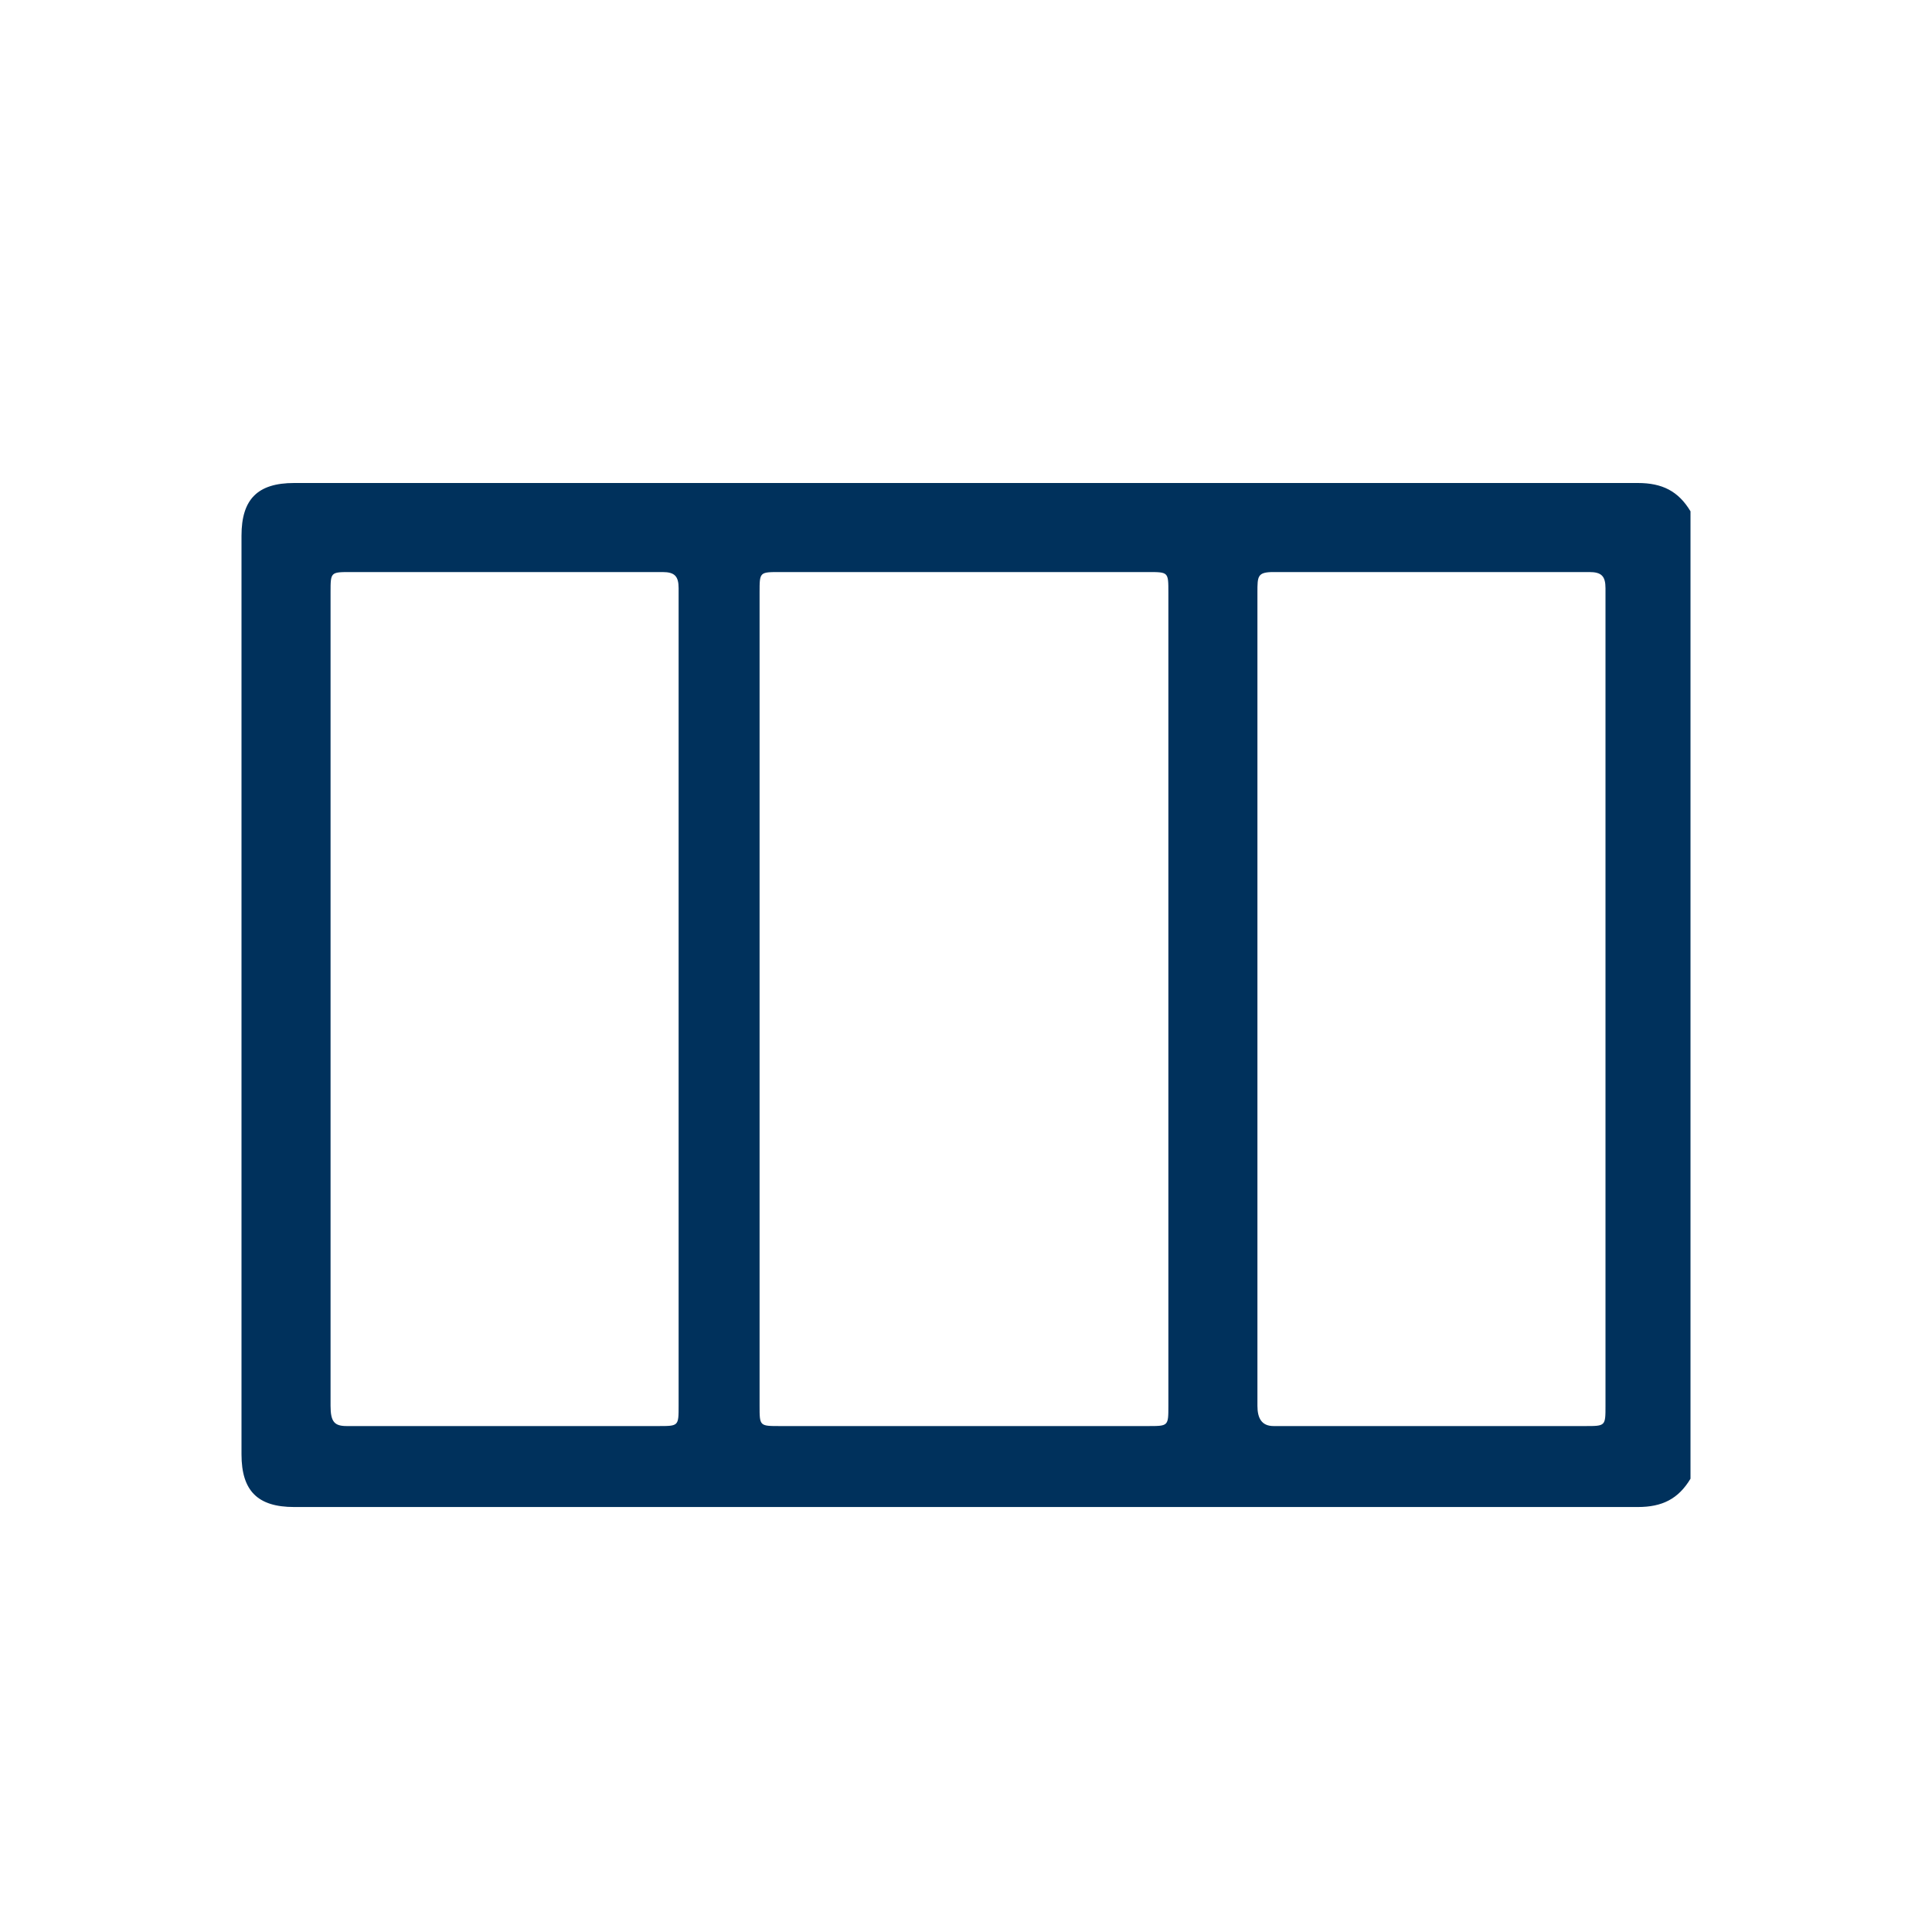 <svg width="32" height="32" viewBox="0 0 32 32" fill="none" xmlns="http://www.w3.org/2000/svg">
<g clip-path="url(#clip0_4395_18364)">
<path d="M28 24.492C27.799 24.827 27.531 24.961 27.128 24.961C19.687 24.961 12.313 24.961 4.872 24.961C4.268 24.961 4 24.693 4 24.089C4 18.994 4 13.966 4 8.872C4 8.268 4.268 8 4.872 8C12.313 8 19.687 8 27.128 8C27.531 8 27.799 8.134 28 8.469C28 13.832 28 19.128 28 24.492ZM19.352 16.514C19.352 14.302 19.352 12.022 19.352 9.81C19.352 9.475 19.352 9.475 19.017 9.475C17.006 9.475 14.927 9.475 12.916 9.475C12.581 9.475 12.581 9.475 12.581 9.81C12.581 14.302 12.581 18.793 12.581 23.285C12.581 23.62 12.581 23.62 12.916 23.62C14.927 23.62 17.006 23.62 19.017 23.62C19.352 23.62 19.352 23.62 19.352 23.285C19.352 21.006 19.352 18.726 19.352 16.514ZM11.24 16.514C11.24 14.235 11.24 12.022 11.24 9.743C11.24 9.542 11.173 9.475 10.972 9.475C9.229 9.475 7.486 9.475 5.81 9.475C5.475 9.475 5.475 9.475 5.475 9.81C5.475 14.302 5.475 18.793 5.475 23.285C5.475 23.553 5.542 23.62 5.743 23.62C7.486 23.62 9.162 23.62 10.905 23.62C11.24 23.62 11.24 23.62 11.24 23.285C11.24 21.006 11.24 18.726 11.24 16.514ZM26.592 16.514C26.592 14.235 26.592 12.022 26.592 9.743C26.592 9.542 26.525 9.475 26.324 9.475C24.581 9.475 22.838 9.475 21.095 9.475C20.827 9.475 20.827 9.542 20.827 9.81C20.827 14.302 20.827 18.793 20.827 23.285C20.827 23.486 20.894 23.62 21.095 23.62C22.838 23.62 24.581 23.62 26.257 23.62C26.592 23.62 26.592 23.62 26.592 23.285C26.592 21.006 26.592 18.726 26.592 16.514Z" fill="#00315C"/>
</g>
<defs>
<clipPath id="clip0_4395_18364">
<rect width="24" height="16.961" fill="white" transform="translate(4 8)"/>
</clipPath>
</defs>
</svg>

